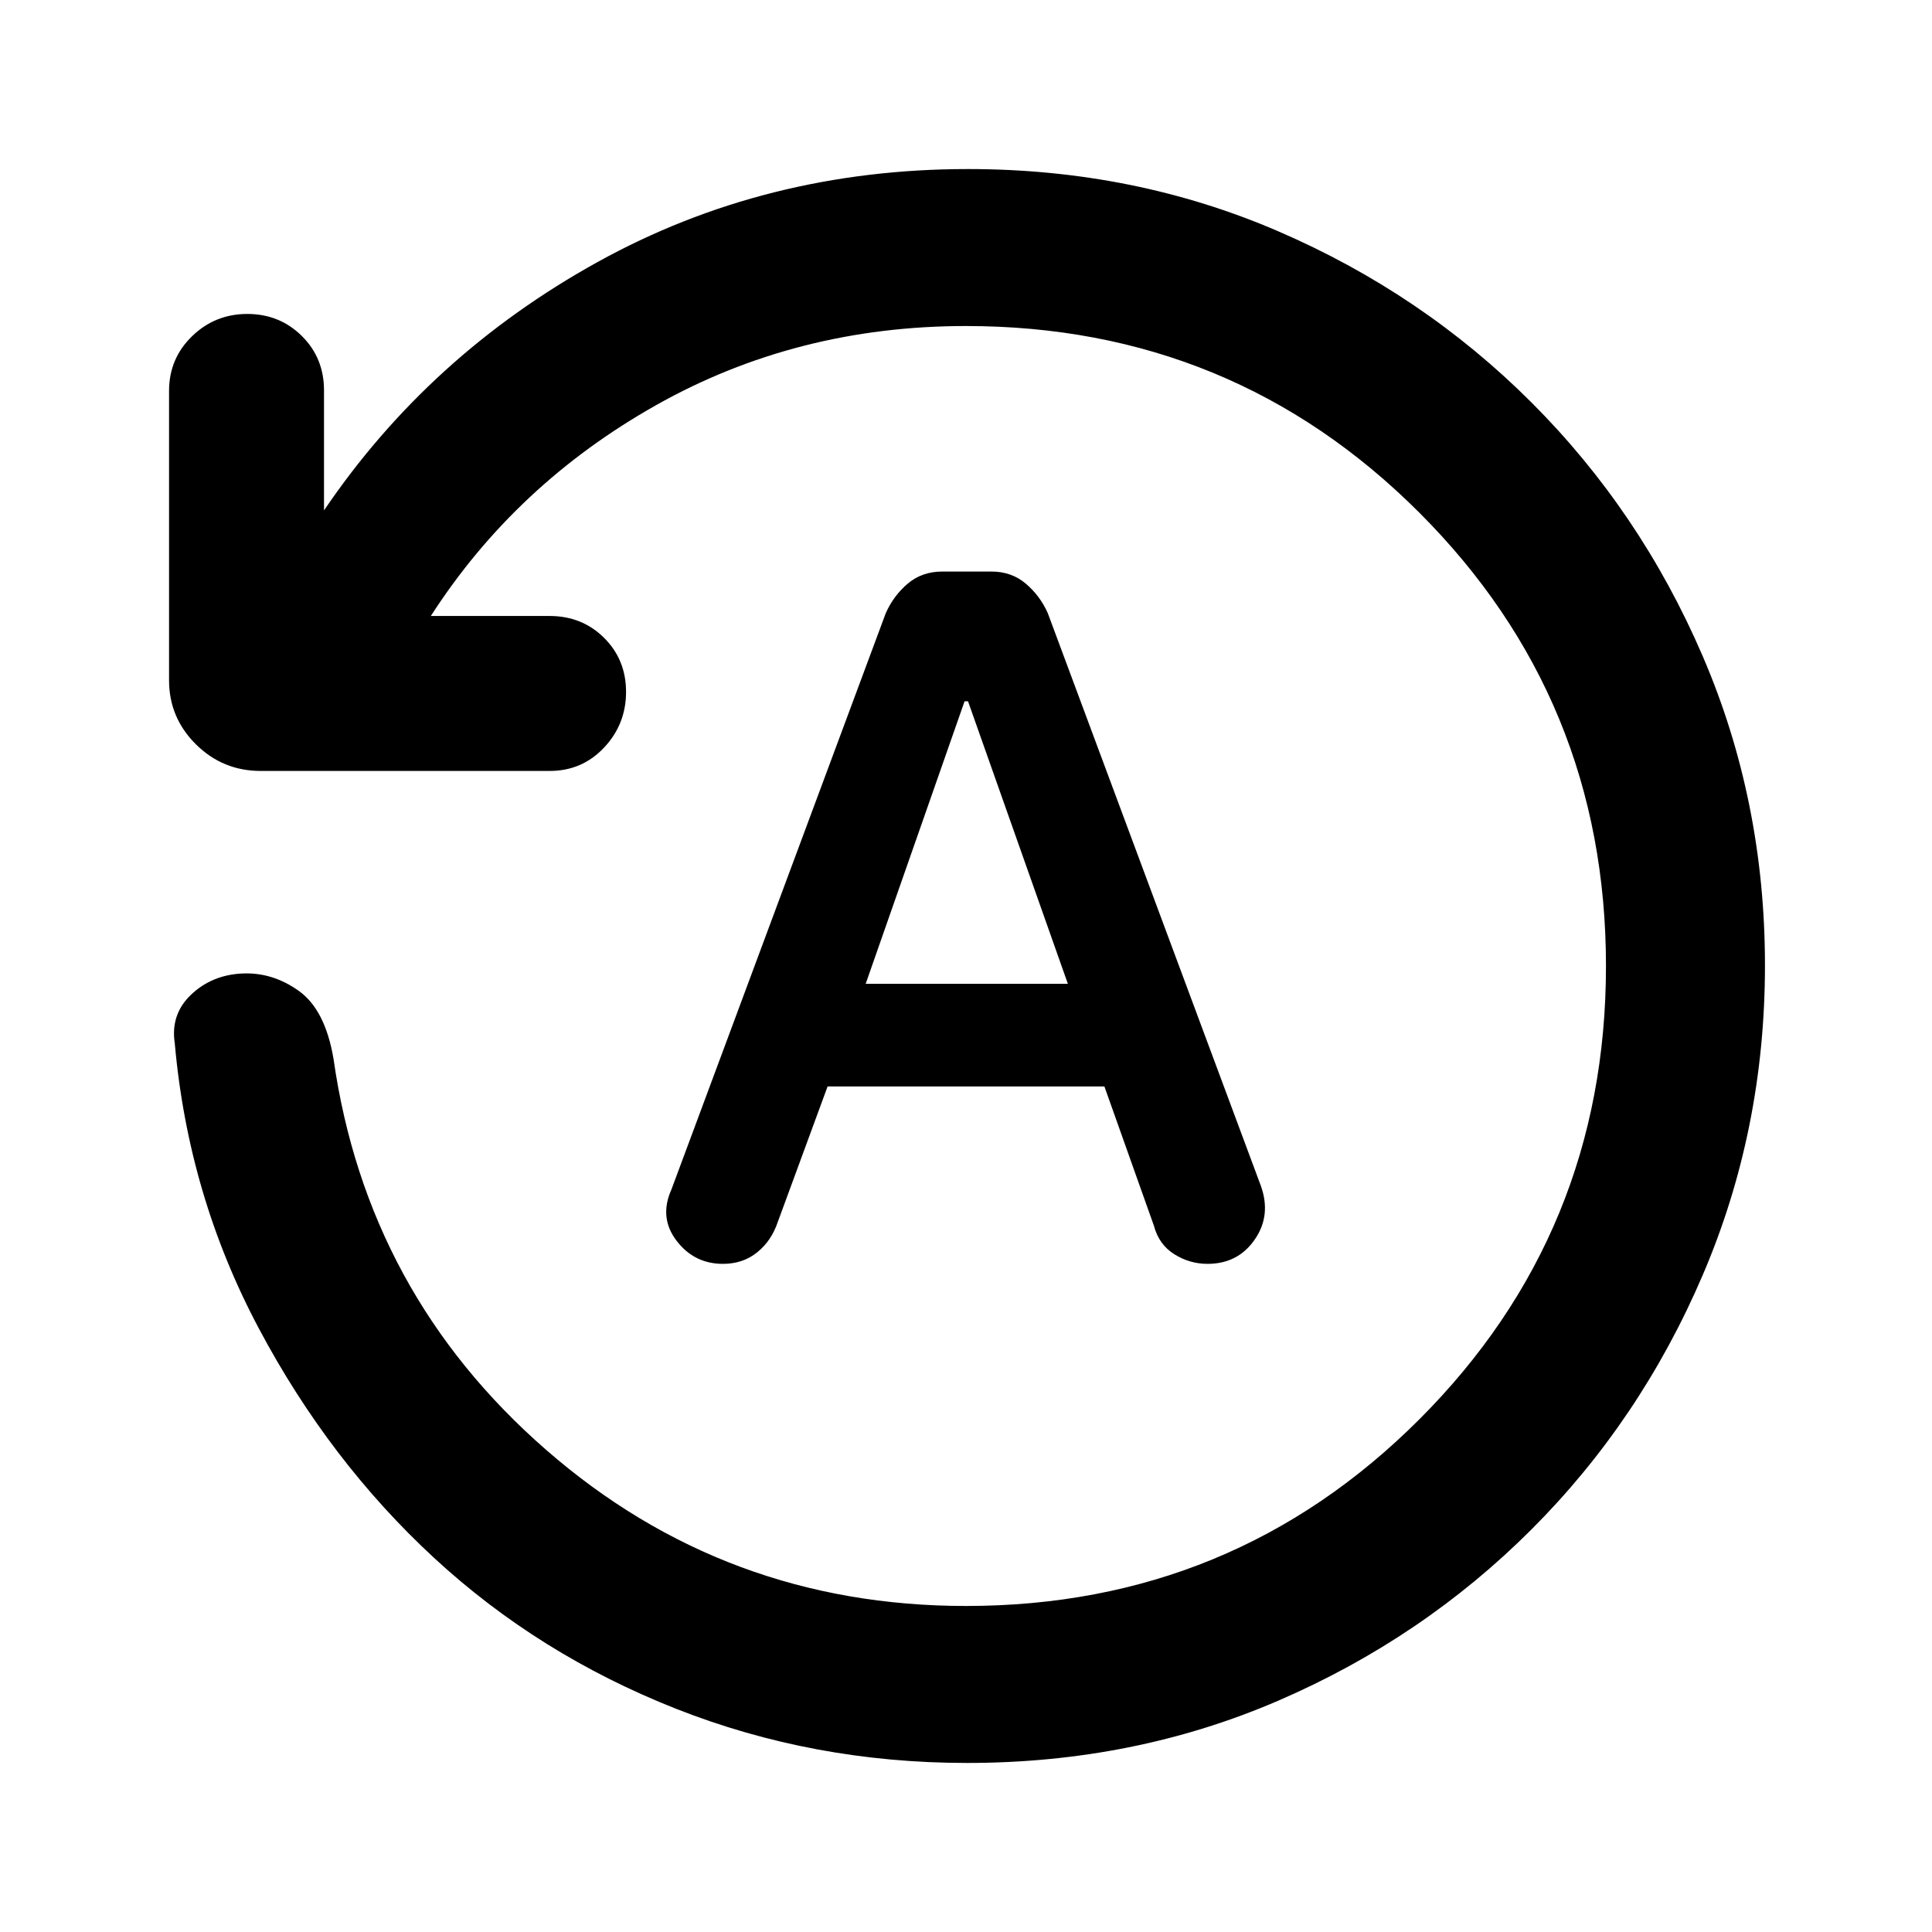 <svg xmlns="http://www.w3.org/2000/svg" height="20" viewBox="0 -960 960 960" width="20"><path d="M877-480.34q0 81.75-30.95 153.96-30.94 72.21-85.06 126.34-54.12 54.13-125.81 85.09Q563.49-84 480.52-84q-76.37 0-144.6-26.92-68.23-26.93-120.23-74.97-52-48.03-87.07-114-35.08-65.96-41.77-141.65-2.23-14.38 8.07-24.19 10.31-9.81 25.38-10.54 15.07-.73 28.19 8.65 13.13 9.39 17.24 33.8 16.65 116.67 105.63 194.24Q360.33-162 480-162q132.51 0 225.26-92.74Q798-347.49 798-480t-92.74-225.26Q612.51-798 480-798q-84.23 0-154.04 39.35-69.81 39.34-111.88 104.73h59q16.15 0 27.07 10.85 10.93 10.84 10.93 26.88t-10.91 27.65q-10.91 11.62-27.04 11.62H129.57q-18.88 0-32.22-13.23Q84-603.38 84-622.02v-143.7q0-16.13 11.42-27.2Q106.84-804 122.87-804q16.04 0 27.09 10.93Q161-782.15 161-766v59.62q52.23-77.08 135.81-123.35Q380.4-876 481-876q82.49 0 154.18 30.94 71.69 30.94 125.81 85.05Q815.11-705.9 846.05-634 877-562.09 877-480.34Zm-465.77 60.19h137.54l24.61 69.24q2.47 9.32 10.1 14.11 7.64 4.8 16.55 4.8 15.05 0 23.39-12 8.35-12 3.12-26.69L520.61-655.41q-3.86-8.63-10.94-14.61-7.08-5.98-16.96-5.98h-24.52q-10.04 0-17.11 5.98t-10.93 14.67L333.62-368.92q-6.23 13.91 2.54 25.41Q344.93-332 359.24-332q9.92 0 17-5.72t10.22-15.05l24.77-67.38Zm18.92-51 49.14-140.39H481l49.62 140.39H430.15Z"/></svg>